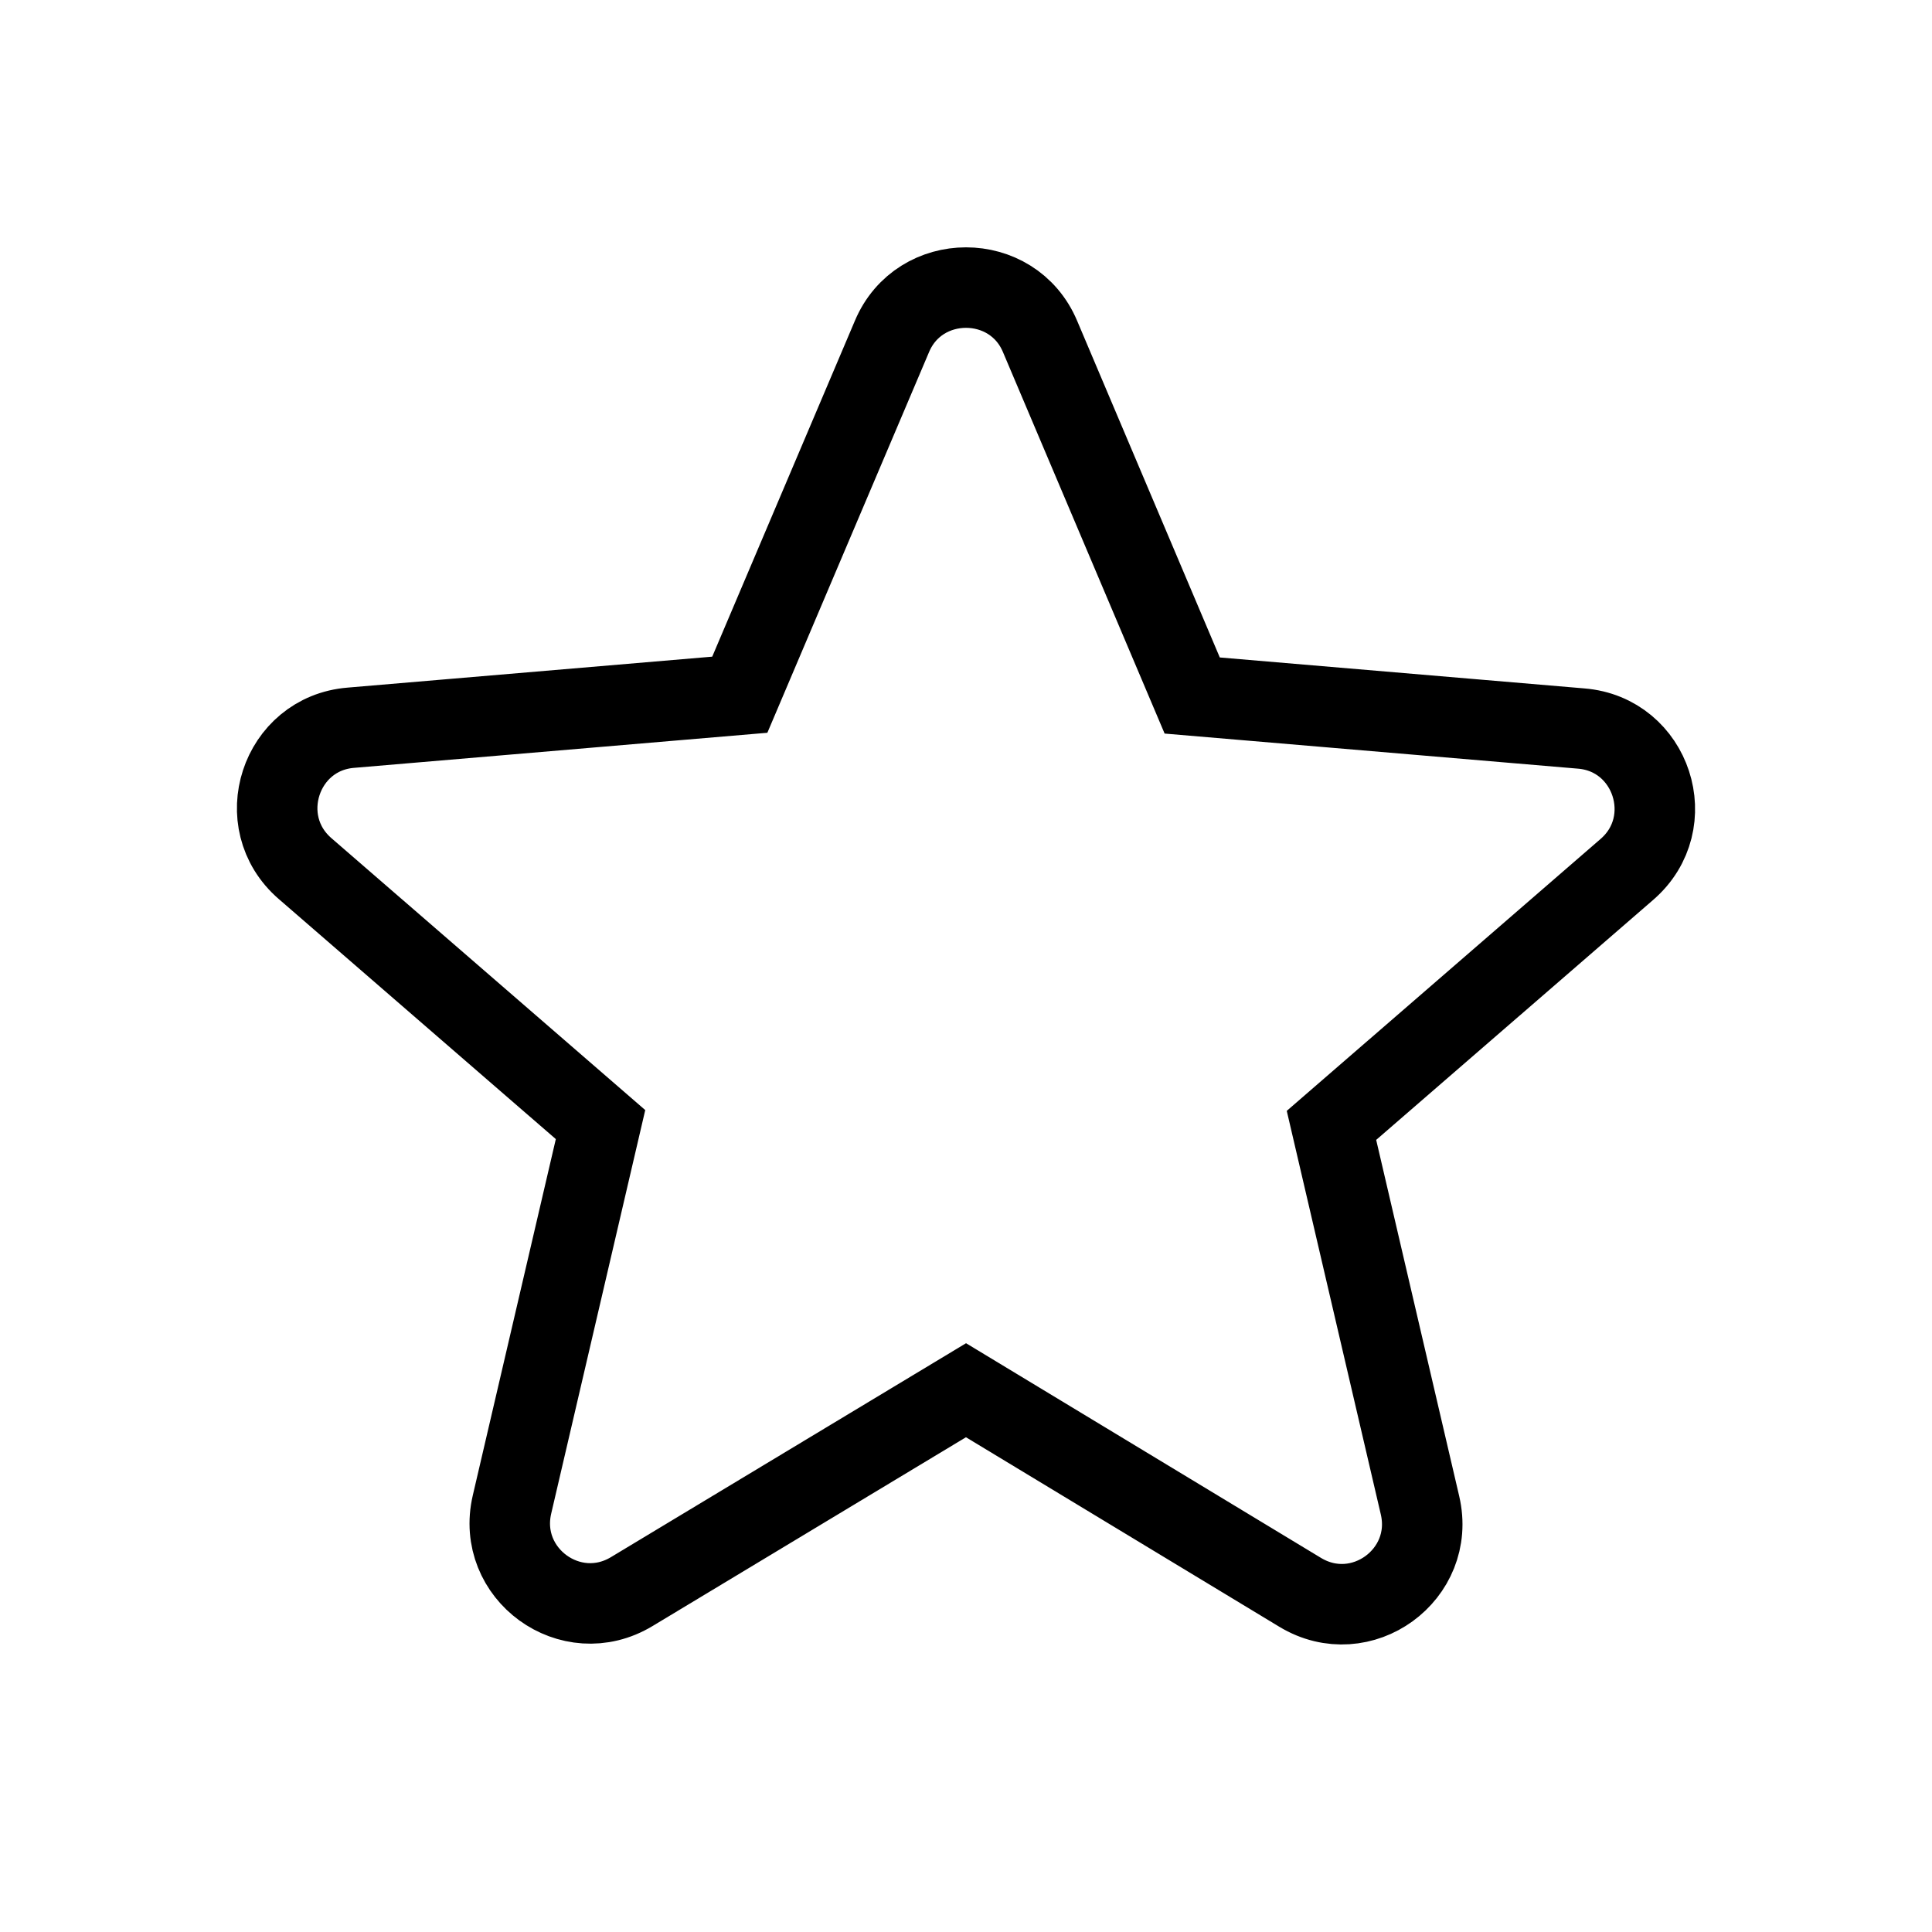 <svg xmlns="http://www.w3.org/2000/svg" 
     enable-background="new 0 0 12 12" 
     height="12" 
     viewBox="0 0 24 24" 
     width="12">
  <g>
     <path d="M0,0h24v24H0V0z" fill="none"/>
     <path d="M0,0h24v24H0V0z" fill="none"/>
  </g>
  <g>
  	<path stroke="black"  fill="none" 
  	      d="M12,17.27l4.15,2.51c0.76,0.46,1.69-0.22,1.49-1.08l-1.1-4.72l3.67-3.18c0.67-0.58,0.31-1.68-0.57-1.75l-4.83-0.41 l-1.89-4.46c-0.34-0.81-1.5-0.81-1.84,0L9.19,8.63L4.36,9.04c-0.88,0.07-1.24,1.17-0.57,1.75l3.67,3.18l-1.1,4.72 c-0.2,0.86,0.73,1.54,1.49,1.08L12,17.27z"/>
  </g>
</svg>
